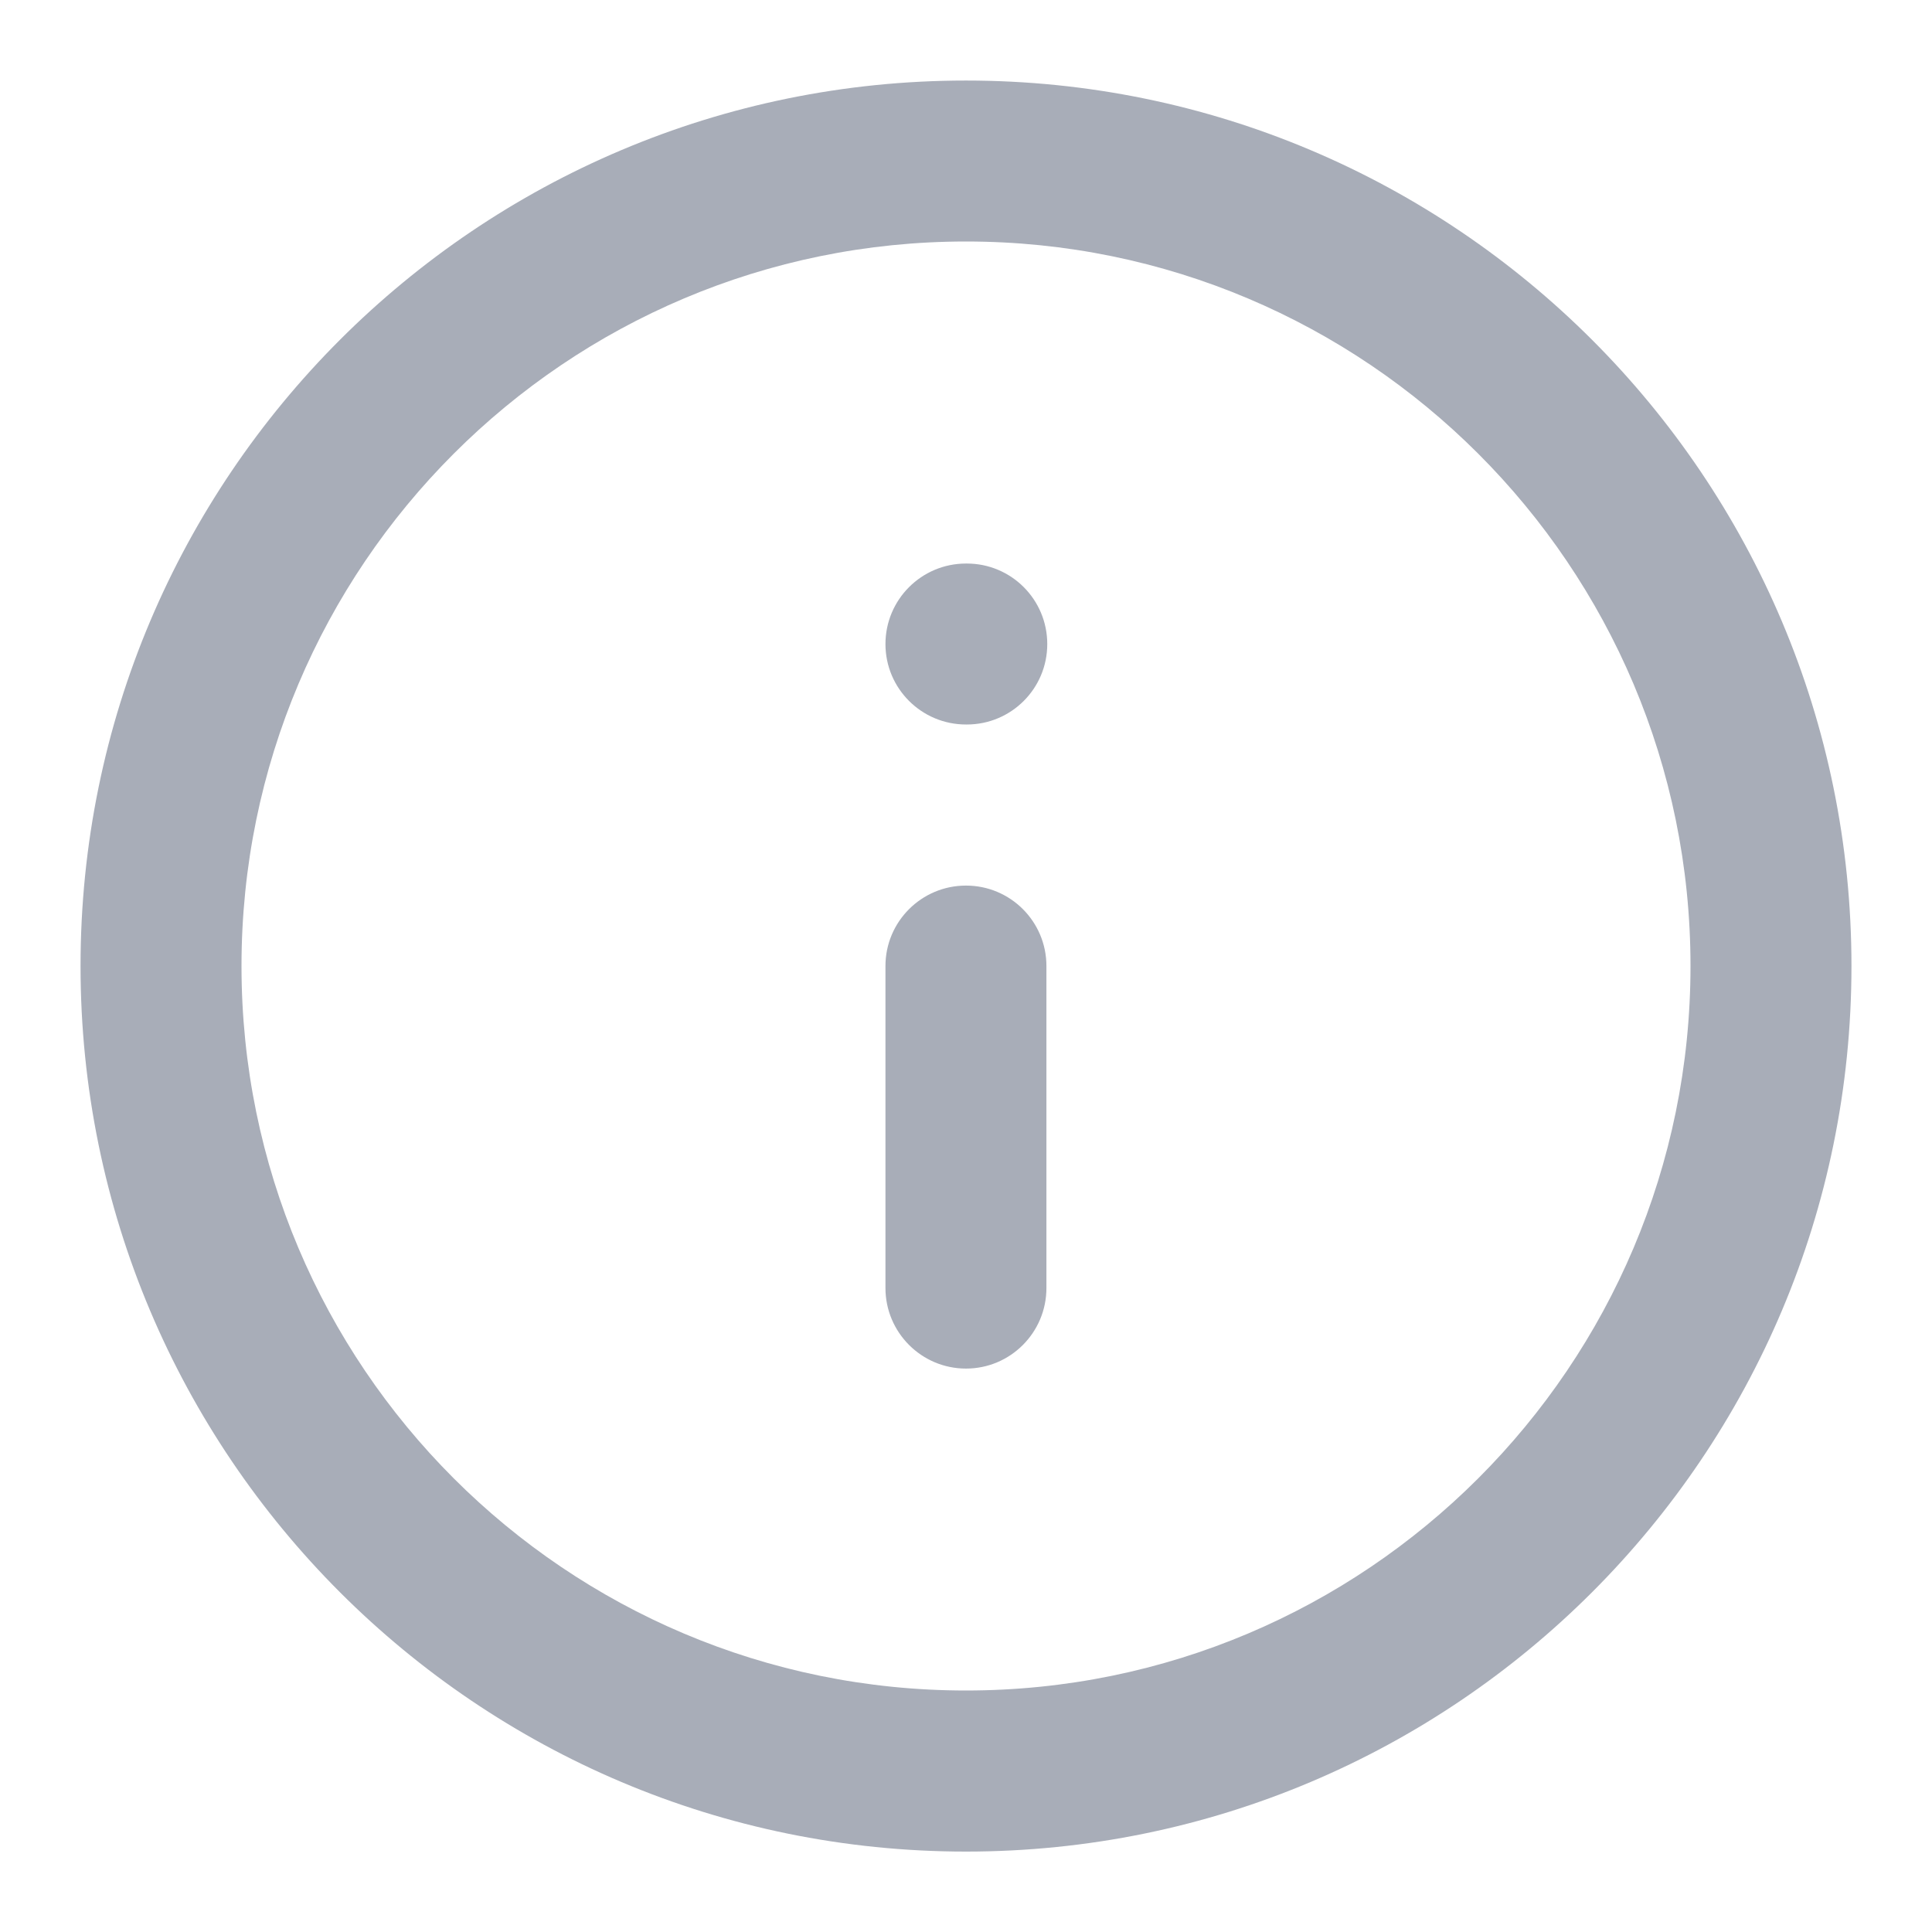 <svg width="16" height="16" viewBox="0 0 16 16" fill="none" xmlns="http://www.w3.org/2000/svg">
<g id="icon/info" clip-path="url(#clip0_9143_15866)">
<path id="vector" fill-rule="evenodd" clip-rule="evenodd" d="M8 2C4.686 2 2 4.687 2 8C2 11.314 4.686 14 8 14C11.313 14 14 11.314 14 8C14 4.687 11.313 2 8 2ZM0.667 8C0.667 3.95 3.95 0.667 8 0.667C12.05 0.667 15.333 3.95 15.333 8C15.333 12.05 12.05 15.334 8 15.334C3.95 15.334 0.667 12.05 0.667 8ZM7.333 5.334C7.333 4.965 7.632 4.667 8 4.667H8.007C8.375 4.667 8.673 4.965 8.673 5.334C8.673 5.702 8.375 6 8.007 6H8C7.632 6 7.333 5.702 7.333 5.334ZM8 7.334C8.368 7.334 8.666 7.632 8.666 8V10.667C8.666 11.035 8.368 11.334 8 11.334C7.632 11.334 7.333 11.035 7.333 10.667V8C7.333 7.632 7.632 7.334 8 7.334Z" fill="#A8ADB8"/>
</g>
<defs>
<clipPath id="clip0_9143_15866">
<rect width="16" height="16" fill="white"/>
</clipPath>
</defs>
</svg>

